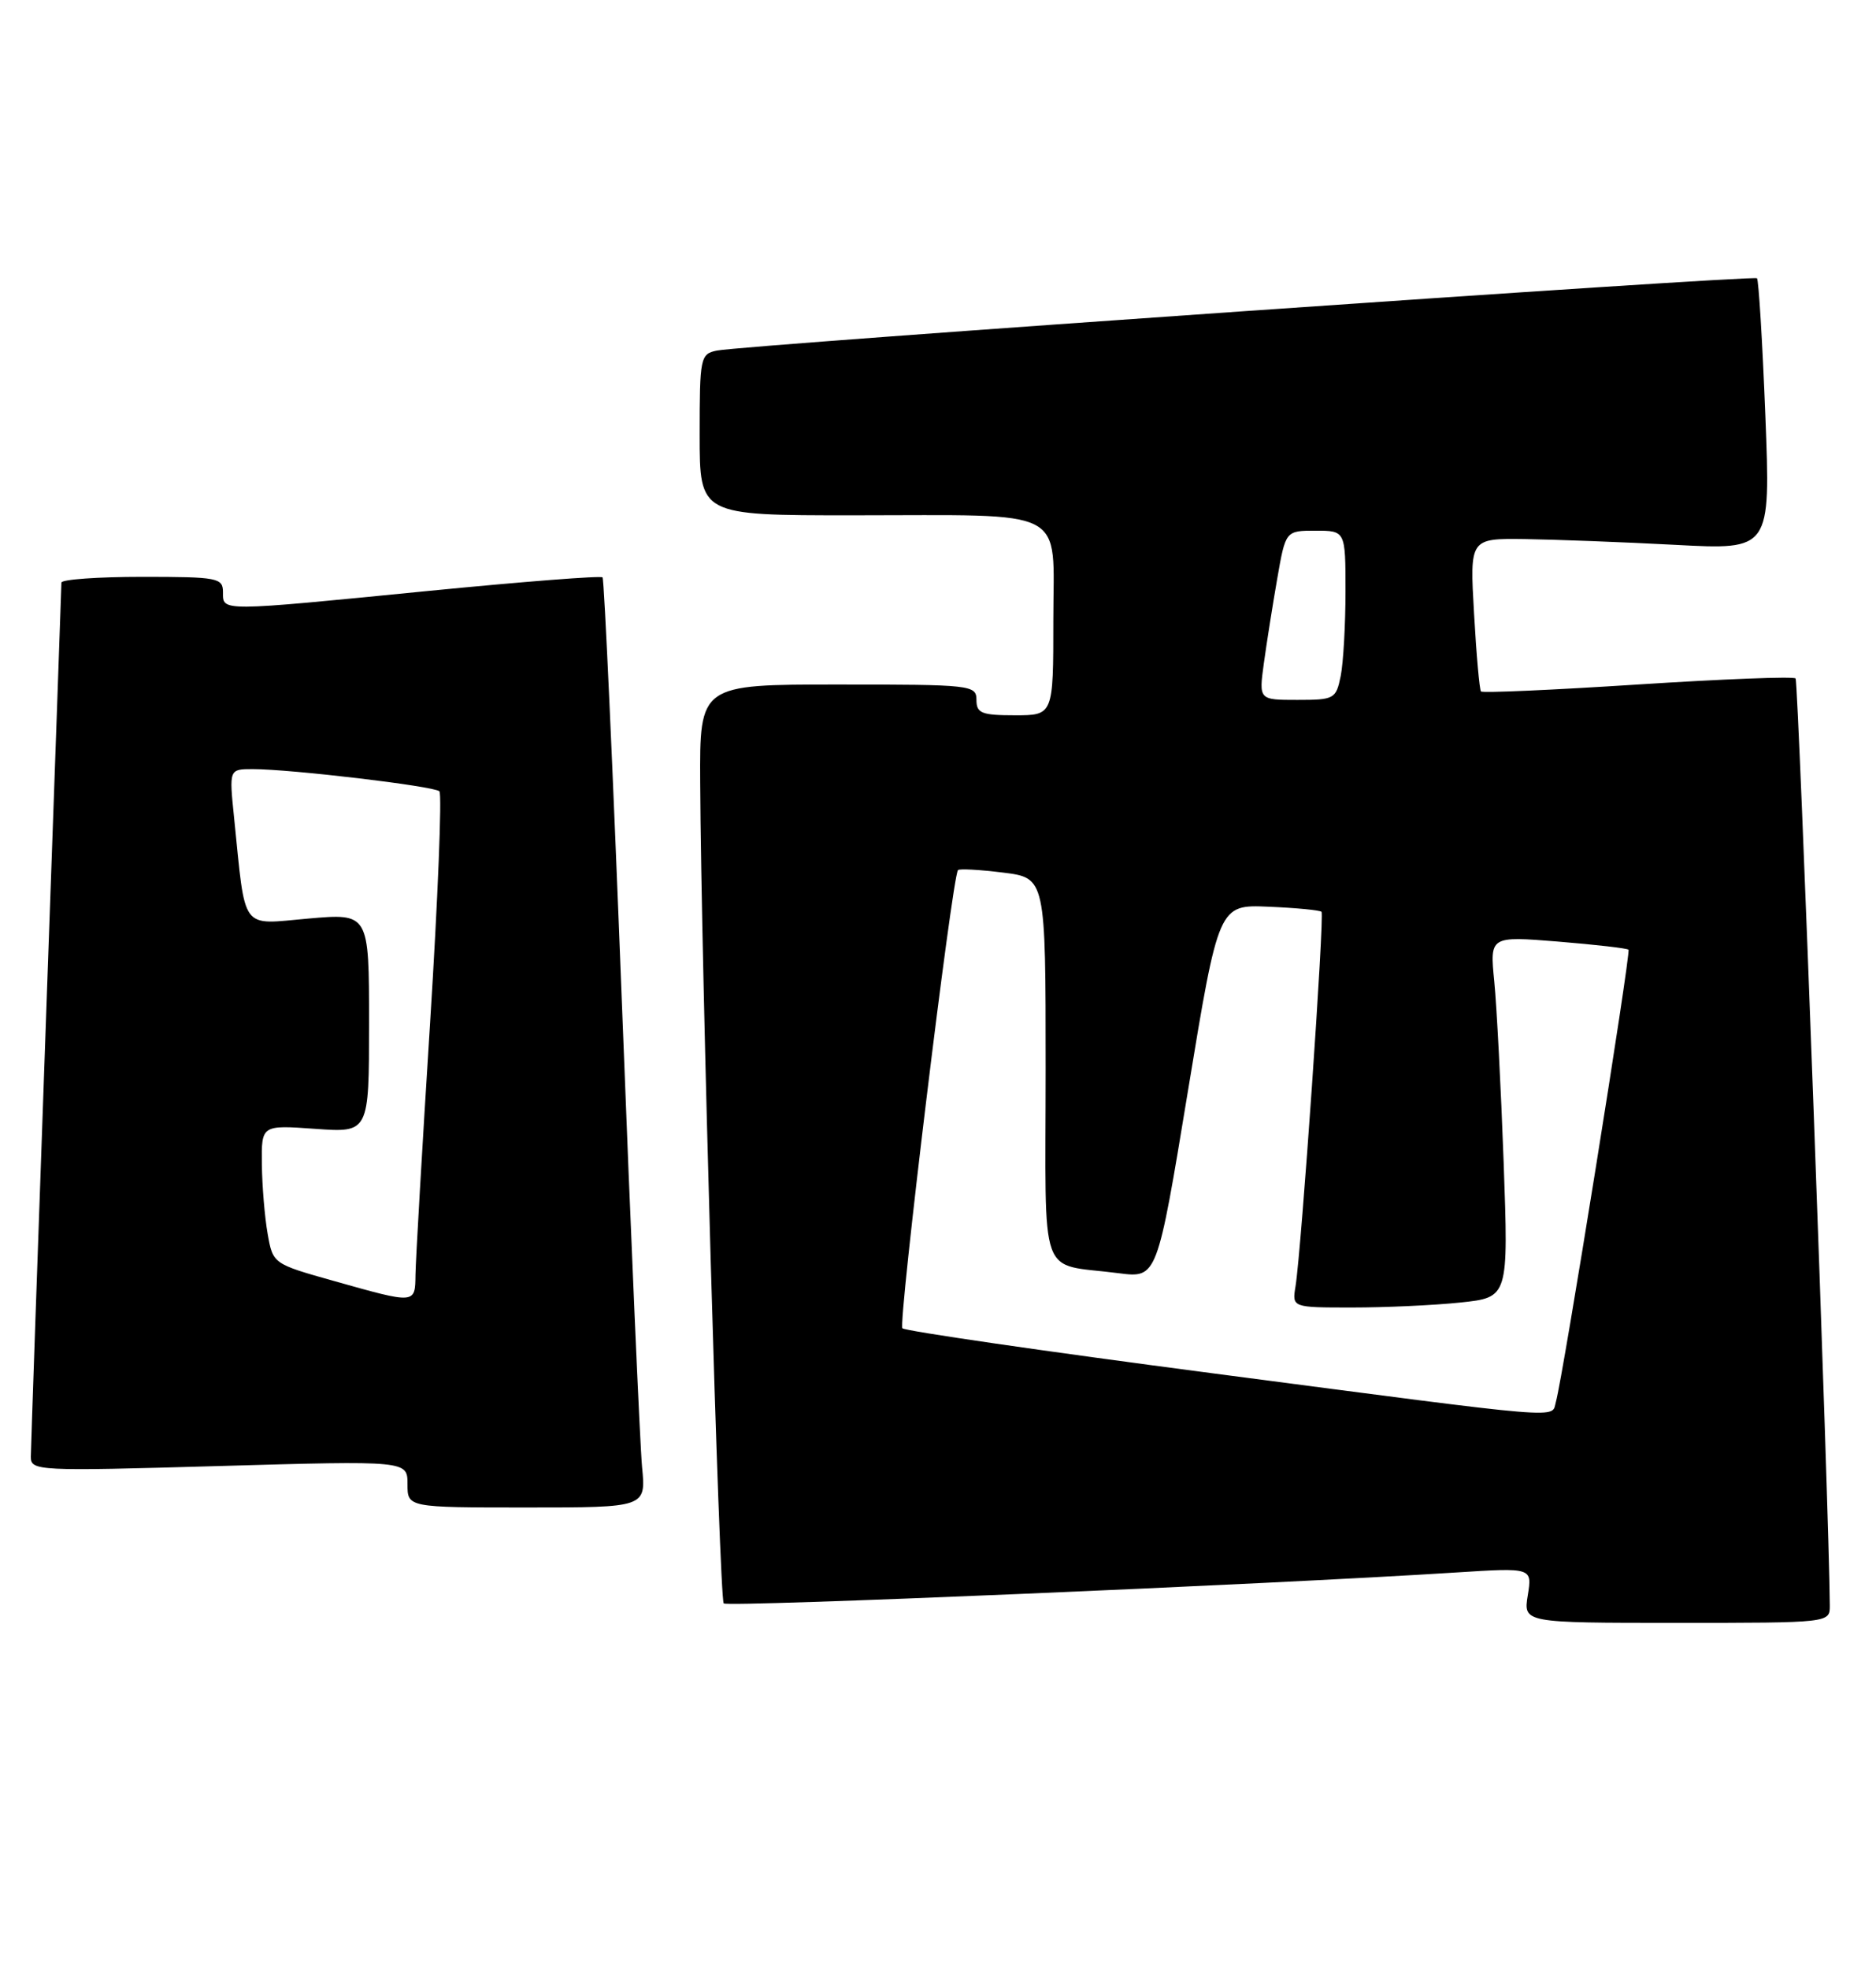 <?xml version="1.0" encoding="UTF-8" standalone="no"?>
<!DOCTYPE svg PUBLIC "-//W3C//DTD SVG 1.1//EN" "http://www.w3.org/Graphics/SVG/1.1/DTD/svg11.dtd" >
<svg xmlns="http://www.w3.org/2000/svg" xmlns:xlink="http://www.w3.org/1999/xlink" version="1.1" viewBox="0 0 244 256">
 <g >
 <path fill="currentColor"
d=" M 237.99 208.75 C 237.94 197.45 233.92 88.59 233.54 88.21 C 233.26 87.93 224.02 88.29 213.00 89.00 C 201.98 89.71 192.81 90.12 192.62 89.90 C 192.43 89.68 192.02 85.11 191.72 79.75 C 191.16 70.00 191.16 70.00 198.33 70.09 C 202.27 70.15 211.08 70.48 217.90 70.84 C 230.29 71.50 230.29 71.50 229.61 54.05 C 229.23 44.45 228.74 36.41 228.52 36.18 C 228.07 35.74 96.89 44.85 93.25 45.58 C 91.09 46.02 91.00 46.45 91.00 56.52 C 91.00 67.00 91.00 67.00 110.87 67.00 C 139.38 67.00 137.00 65.76 137.00 80.62 C 137.00 93.00 137.00 93.00 132.00 93.00 C 127.67 93.00 127.00 92.73 127.00 91.00 C 127.00 89.07 126.33 89.00 109.00 89.00 C 91.00 89.00 91.00 89.00 91.07 101.75 C 91.19 125.37 93.56 207.89 94.13 208.47 C 94.64 208.98 164.58 206.03 189.40 204.45 C 199.29 203.82 199.29 203.82 198.71 207.41 C 198.13 211.00 198.13 211.00 218.06 211.00 C 238.00 211.00 238.00 211.00 237.99 208.75 Z  M 83.51 190.75 C 83.24 187.86 82.05 160.75 80.89 130.50 C 79.72 100.25 78.59 75.31 78.37 75.07 C 78.15 74.83 67.97 75.63 55.74 76.83 C 28.40 79.53 29.00 79.52 29.00 77.00 C 29.00 75.13 28.33 75.00 18.50 75.00 C 12.72 75.00 7.99 75.34 7.99 75.75 C 7.98 76.16 7.09 101.47 6.00 132.00 C 4.91 162.53 4.02 188.36 4.01 189.40 C 4.00 191.25 4.83 191.29 28.50 190.61 C 53.00 189.91 53.00 189.91 53.00 192.96 C 53.00 196.00 53.00 196.00 68.51 196.00 C 84.02 196.00 84.02 196.00 83.51 190.75 Z  M 157.76 178.56 C 135.90 175.70 117.73 173.06 117.37 172.70 C 116.79 172.12 123.83 114.03 124.60 113.13 C 124.77 112.93 127.40 113.07 130.45 113.45 C 136.00 114.14 136.00 114.14 136.00 138.96 C 136.00 167.20 134.91 164.16 145.50 165.54 C 150.50 166.18 150.50 166.18 154.50 141.90 C 158.50 117.61 158.50 117.61 165.00 117.89 C 168.57 118.04 171.67 118.34 171.88 118.55 C 172.29 118.96 169.26 162.60 168.50 167.25 C 168.05 170.00 168.05 170.00 175.88 170.00 C 180.18 170.00 186.52 169.71 189.95 169.35 C 196.20 168.69 196.20 168.69 195.57 151.10 C 195.22 141.42 194.67 130.85 194.35 127.60 C 193.77 121.71 193.77 121.71 202.62 122.42 C 207.49 122.82 211.63 123.29 211.81 123.48 C 212.15 123.82 203.27 179.12 202.37 182.25 C 201.73 184.46 204.66 184.70 157.76 178.56 Z  M 164.38 86.25 C 164.74 83.64 165.52 78.69 166.12 75.25 C 167.21 69.00 167.21 69.00 171.10 69.00 C 175.00 69.00 175.00 69.00 175.00 76.88 C 175.00 81.21 174.72 86.16 174.38 87.88 C 173.77 90.88 173.55 91.00 168.74 91.00 C 163.73 91.00 163.73 91.00 164.38 86.25 Z  M 43.50 166.57 C 35.50 164.32 35.50 164.32 34.81 160.41 C 34.43 158.26 34.09 154.20 34.06 151.38 C 34.00 146.27 34.00 146.27 41.00 146.77 C 48.00 147.27 48.00 147.27 48.00 133.01 C 48.00 118.74 48.00 118.74 40.10 119.43 C 31.18 120.21 31.98 121.30 30.44 106.25 C 29.80 100.00 29.80 100.00 32.87 100.00 C 37.84 100.00 56.44 102.21 57.15 102.88 C 57.50 103.22 56.96 116.78 55.94 133.00 C 54.91 149.22 54.06 163.96 54.04 165.75 C 53.99 169.55 54.08 169.55 43.50 166.57 Z "/>
</g>
</svg>
